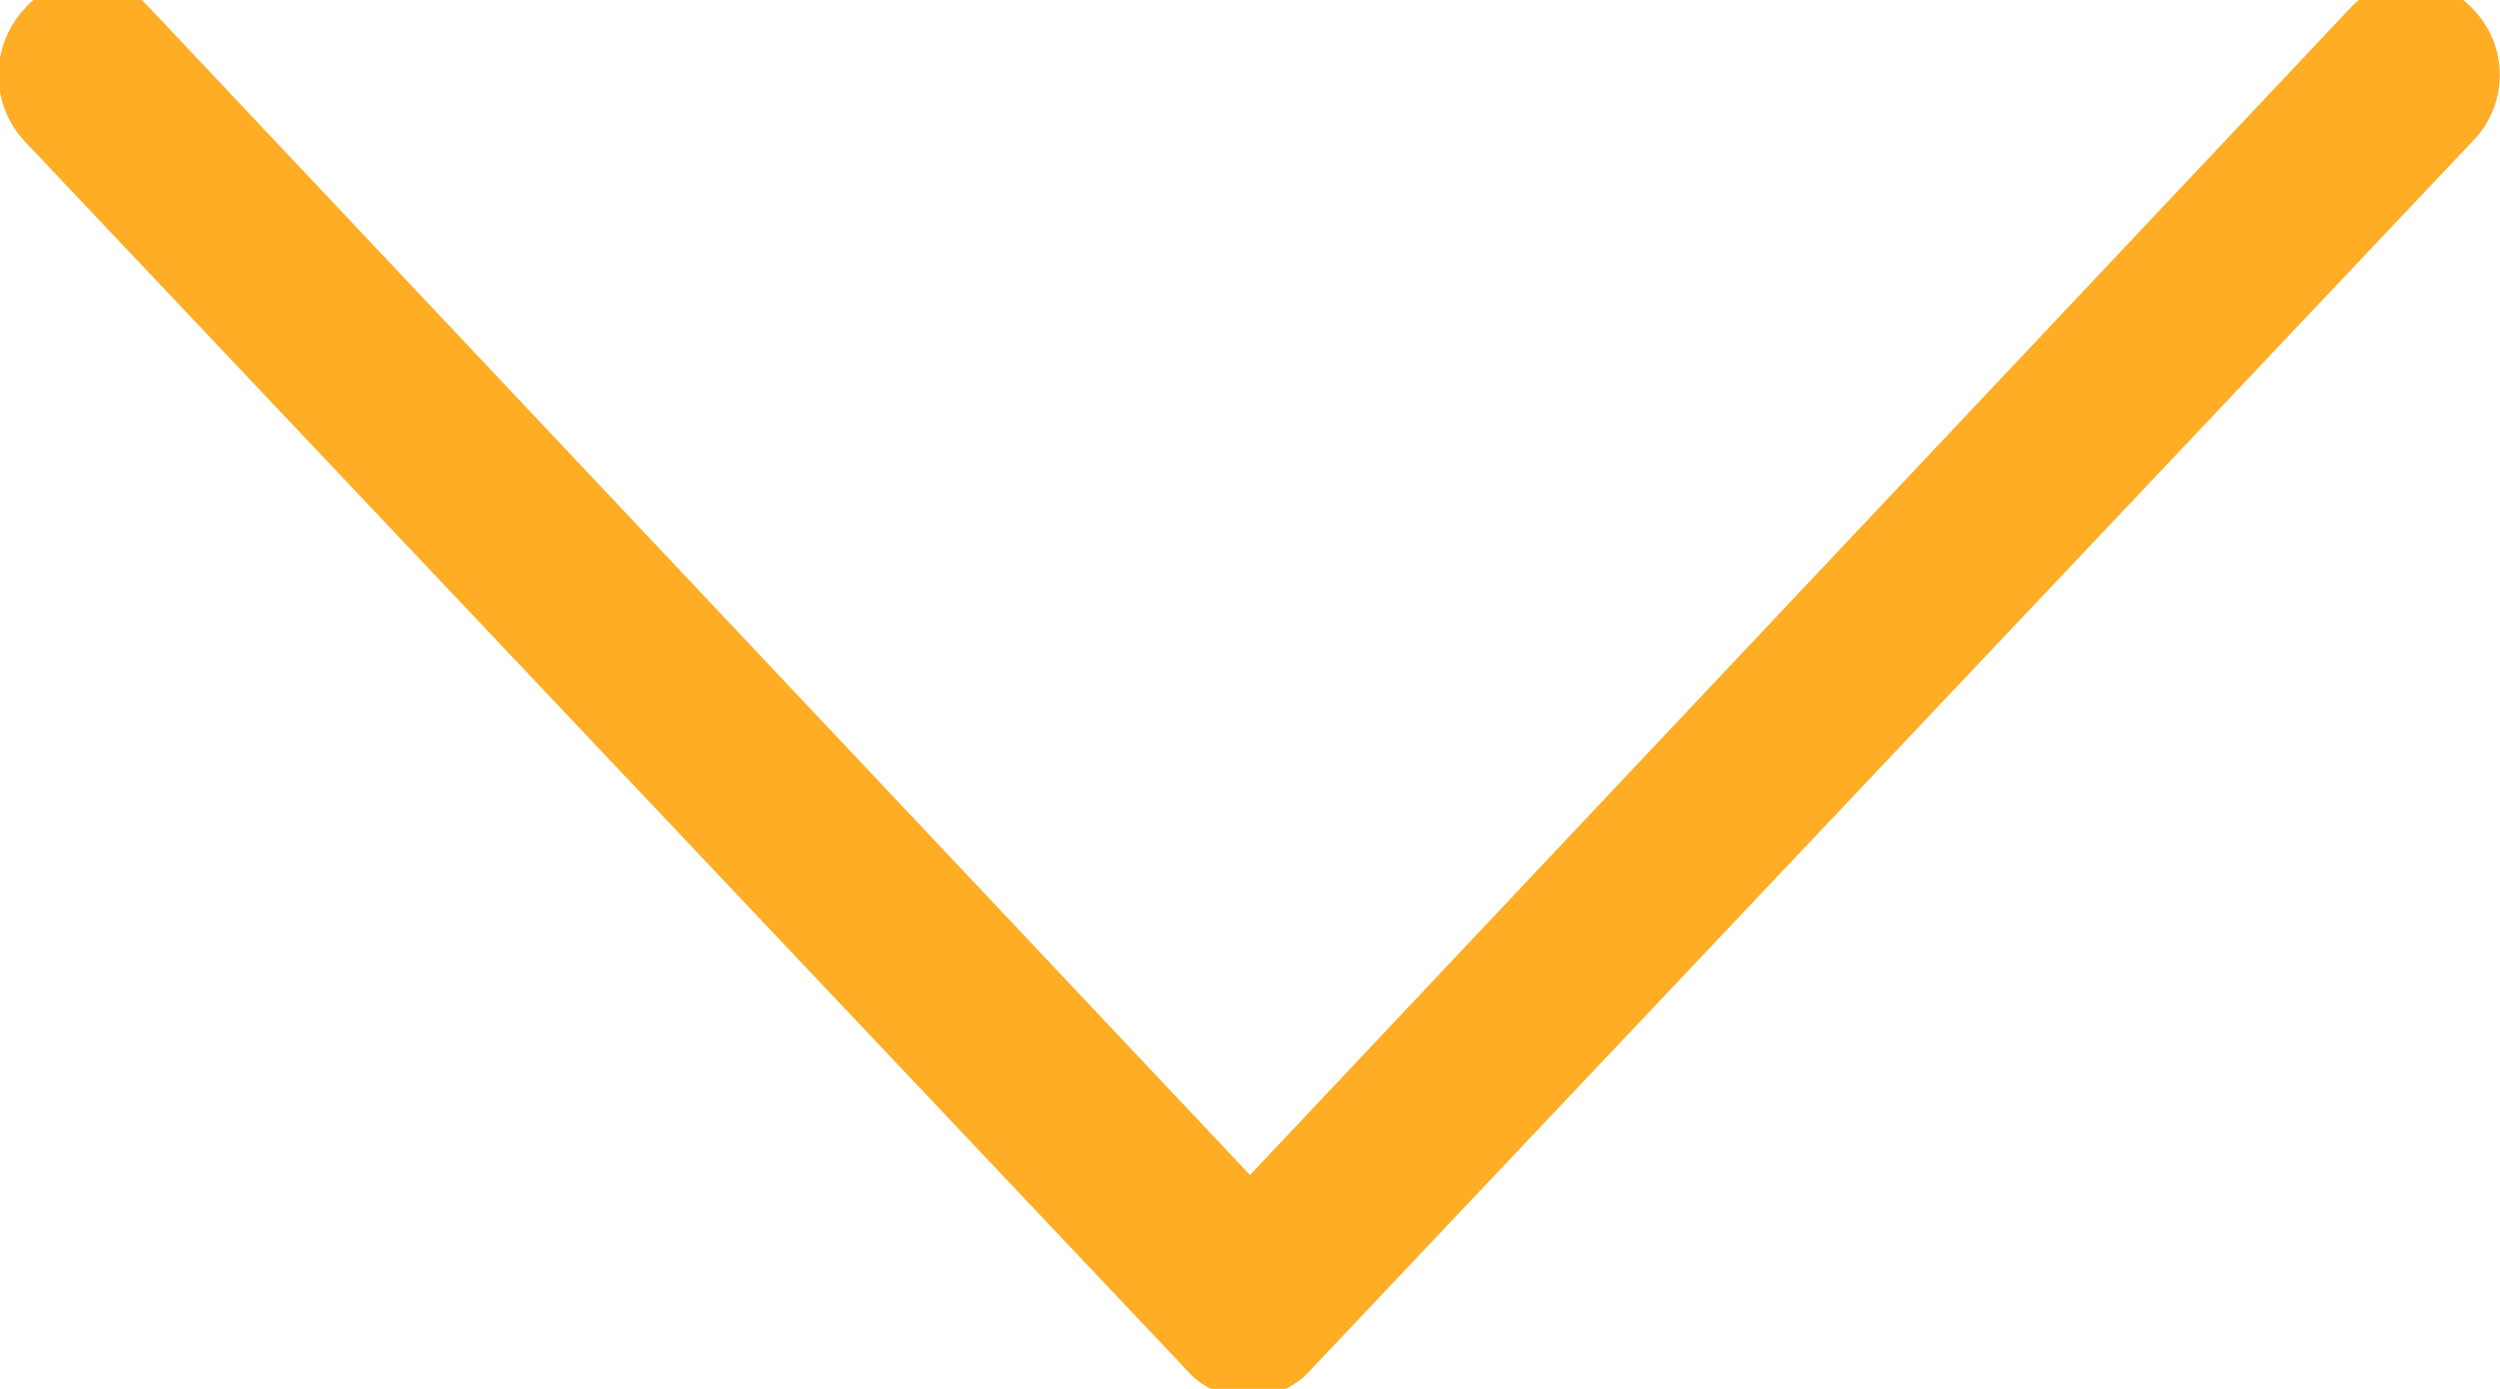 <svg xmlns="http://www.w3.org/2000/svg" xmlns:xlink="http://www.w3.org/1999/xlink" width="9" height="5" viewBox="0 0 9 5"><defs><path id="vfl0a" d="M781.9 102.03a.3.3 0 0 0-.44 0l-3.96 4.2-3.96-4.2a.3.3 0 0 0-.45 0 .35.35 0 0 0 0 .48l4.18 4.42c.06.07.14.1.23.1.07 0 .16-.03.22-.1l4.18-4.42a.34.34 0 0 0 0-.48z"/></defs><g><g transform="translate(-773 -102)"><use fill="#ffad25" xlink:href="#vfl0a"/></g></g></svg>